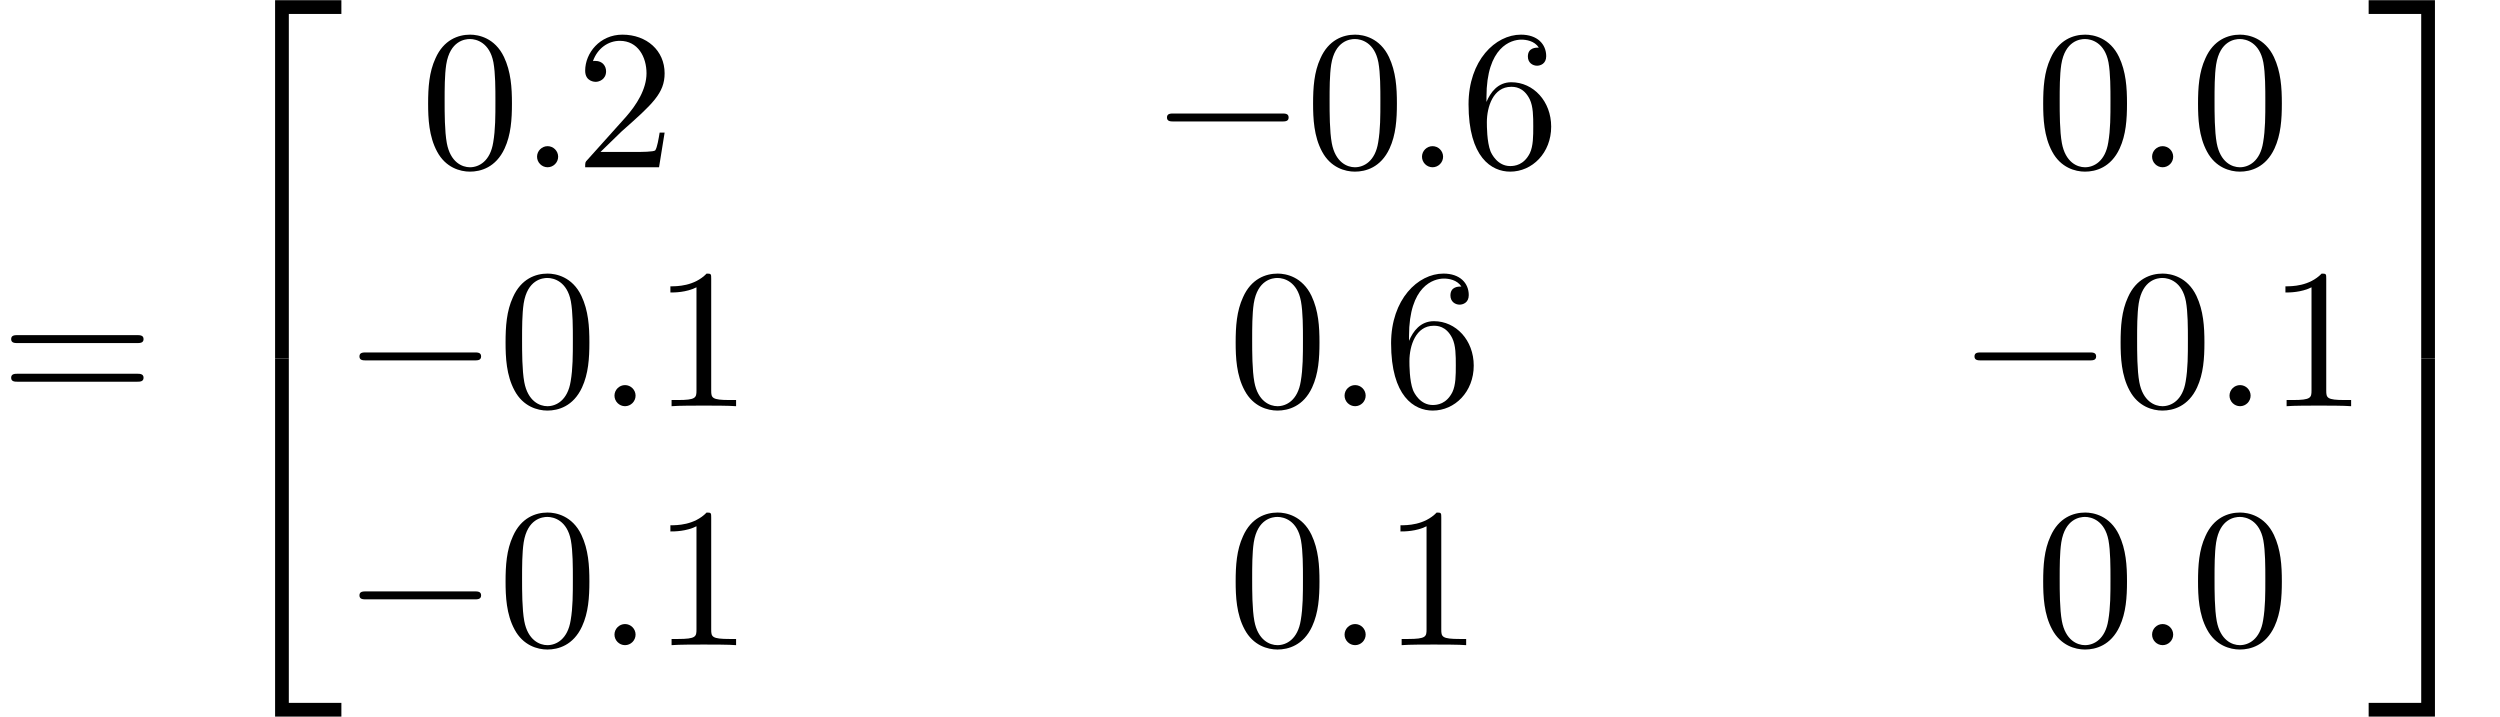 <?xml version='1.0' encoding='UTF-8'?>
<!-- This file was generated by dvisvgm 2.13.3 -->
<svg version='1.1' xmlns='http://www.w3.org/2000/svg' xmlns:xlink='http://www.w3.org/1999/xlink' width='125.087pt' height='35.866pt' viewBox='109.312 -20.424 125.087 35.866'>
<defs>
<path id='g1-58' d='M1.913-.528C1.913-.817 1.674-1.056 1.385-1.056S.857-.817 .857-.528S1.096 0 1.385 0S1.913-.239 1.913-.528Z'/>
<path id='g3-50' d='M3.248 17.534H3.935V.299H6.565V-.389H3.248V17.534Z'/>
<path id='g3-51' d='M2.7 17.534H3.387V-.389H.07V.299H2.7V17.534Z'/>
<path id='g3-52' d='M3.248 17.524H6.565V16.837H3.935V-.399H3.248V17.524Z'/>
<path id='g3-53' d='M2.7 16.837H.07V17.524H3.387V-.399H2.7V16.837Z'/>
<path id='g0-0' d='M6.565-2.291C6.735-2.291 6.914-2.291 6.914-2.491S6.735-2.69 6.565-2.69H1.176C1.006-2.69 .827-2.69 .827-2.491S1.006-2.291 1.176-2.291H6.565Z'/>
<path id='g2-48' d='M4.583-3.188C4.583-3.985 4.533-4.782 4.184-5.519C3.726-6.476 2.909-6.635 2.491-6.635C1.893-6.635 1.166-6.376 .757-5.45C.438-4.762 .389-3.985 .389-3.188C.389-2.441 .428-1.544 .837-.787C1.265 .02 1.993 .219 2.481 .219C3.019 .219 3.776 .01 4.214-.936C4.533-1.624 4.583-2.401 4.583-3.188ZM2.481 0C2.092 0 1.504-.249 1.325-1.205C1.215-1.803 1.215-2.72 1.215-3.308C1.215-3.945 1.215-4.603 1.295-5.141C1.484-6.326 2.232-6.416 2.481-6.416C2.809-6.416 3.467-6.237 3.656-5.25C3.756-4.692 3.756-3.935 3.756-3.308C3.756-2.56 3.756-1.883 3.646-1.245C3.497-.299 2.929 0 2.481 0Z'/>
<path id='g2-49' d='M2.929-6.376C2.929-6.615 2.929-6.635 2.7-6.635C2.082-5.998 1.205-5.998 .887-5.998V-5.689C1.086-5.689 1.674-5.689 2.192-5.948V-.787C2.192-.428 2.162-.309 1.265-.309H.946V0C1.295-.03 2.162-.03 2.56-.03S3.826-.03 4.174 0V-.309H3.856C2.959-.309 2.929-.418 2.929-.787V-6.376Z'/>
<path id='g2-50' d='M1.265-.767L2.321-1.793C3.875-3.168 4.473-3.706 4.473-4.702C4.473-5.838 3.577-6.635 2.361-6.635C1.235-6.635 .498-5.719 .498-4.832C.498-4.274 .996-4.274 1.026-4.274C1.196-4.274 1.544-4.394 1.544-4.802C1.544-5.061 1.365-5.32 1.016-5.32C.936-5.32 .917-5.32 .887-5.31C1.116-5.958 1.654-6.326 2.232-6.326C3.138-6.326 3.567-5.519 3.567-4.702C3.567-3.905 3.068-3.118 2.521-2.501L.608-.369C.498-.259 .498-.239 .498 0H4.194L4.473-1.733H4.224C4.174-1.435 4.105-.996 4.005-.847C3.935-.767 3.278-.767 3.059-.767H1.265Z'/>
<path id='g2-54' d='M1.315-3.268V-3.507C1.315-6.027 2.55-6.386 3.059-6.386C3.298-6.386 3.716-6.326 3.935-5.988C3.786-5.988 3.387-5.988 3.387-5.539C3.387-5.23 3.626-5.081 3.846-5.081C4.005-5.081 4.304-5.171 4.304-5.559C4.304-6.157 3.866-6.635 3.039-6.635C1.763-6.635 .418-5.35 .418-3.148C.418-.488 1.574 .219 2.501 .219C3.606 .219 4.553-.717 4.553-2.032C4.553-3.298 3.666-4.254 2.56-4.254C1.883-4.254 1.514-3.746 1.315-3.268ZM2.501-.06C1.873-.06 1.574-.658 1.514-.807C1.335-1.275 1.335-2.072 1.335-2.252C1.335-3.029 1.654-4.025 2.55-4.025C2.71-4.025 3.168-4.025 3.477-3.407C3.656-3.039 3.656-2.531 3.656-2.042C3.656-1.564 3.656-1.066 3.487-.707C3.188-.11 2.73-.06 2.501-.06Z'/>
<path id='g2-61' d='M6.844-3.258C6.994-3.258 7.183-3.258 7.183-3.457S6.994-3.656 6.854-3.656H.887C.747-3.656 .558-3.656 .558-3.457S.747-3.258 .897-3.258H6.844ZM6.854-1.325C6.994-1.325 7.183-1.325 7.183-1.524S6.994-1.724 6.844-1.724H.897C.747-1.724 .558-1.724 .558-1.524S.747-1.325 .887-1.325H6.854Z'/>
</defs>
<g id='page1'>
<use x='109.312' y='0' xlink:href='#g2-61'/>
<use x='119.828' y='-20.025' xlink:href='#g3-50'/>
<use x='119.828' y='-2.092' xlink:href='#g3-52'/>
<use x='130.344' y='-12.055' xlink:href='#g2-48'/>
<use x='135.326' y='-12.055' xlink:href='#g1-58'/>
<use x='138.093' y='-12.055' xlink:href='#g2-50'/>
<use x='166.874' y='-12.055' xlink:href='#g0-0'/>
<use x='174.623' y='-12.055' xlink:href='#g2-48'/>
<use x='179.604' y='-12.055' xlink:href='#g1-58'/>
<use x='182.372' y='-12.055' xlink:href='#g2-54'/>
<use x='211.153' y='-12.055' xlink:href='#g2-48'/>
<use x='216.134' y='-12.055' xlink:href='#g1-58'/>
<use x='218.901' y='-12.055' xlink:href='#g2-48'/>
<use x='126.47' y='-.1' xlink:href='#g0-0'/>
<use x='134.219' y='-.1' xlink:href='#g2-48'/>
<use x='139.2' y='-.1' xlink:href='#g1-58'/>
<use x='141.968' y='-.1' xlink:href='#g2-49'/>
<use x='170.749' y='-.1' xlink:href='#g2-48'/>
<use x='175.73' y='-.1' xlink:href='#g1-58'/>
<use x='178.497' y='-.1' xlink:href='#g2-54'/>
<use x='207.278' y='-.1' xlink:href='#g0-0'/>
<use x='215.027' y='-.1' xlink:href='#g2-48'/>
<use x='220.008' y='-.1' xlink:href='#g1-58'/>
<use x='222.776' y='-.1' xlink:href='#g2-49'/>
<use x='126.47' y='11.856' xlink:href='#g0-0'/>
<use x='134.219' y='11.856' xlink:href='#g2-48'/>
<use x='139.2' y='11.856' xlink:href='#g1-58'/>
<use x='141.968' y='11.856' xlink:href='#g2-49'/>
<use x='170.749' y='11.856' xlink:href='#g2-48'/>
<use x='175.73' y='11.856' xlink:href='#g1-58'/>
<use x='178.497' y='11.856' xlink:href='#g2-49'/>
<use x='211.153' y='11.856' xlink:href='#g2-48'/>
<use x='216.134' y='11.856' xlink:href='#g1-58'/>
<use x='218.901' y='11.856' xlink:href='#g2-48'/>
<use x='227.757' y='-20.025' xlink:href='#g3-51'/>
<use x='227.757' y='-2.092' xlink:href='#g3-53'/>
</g>
</svg>